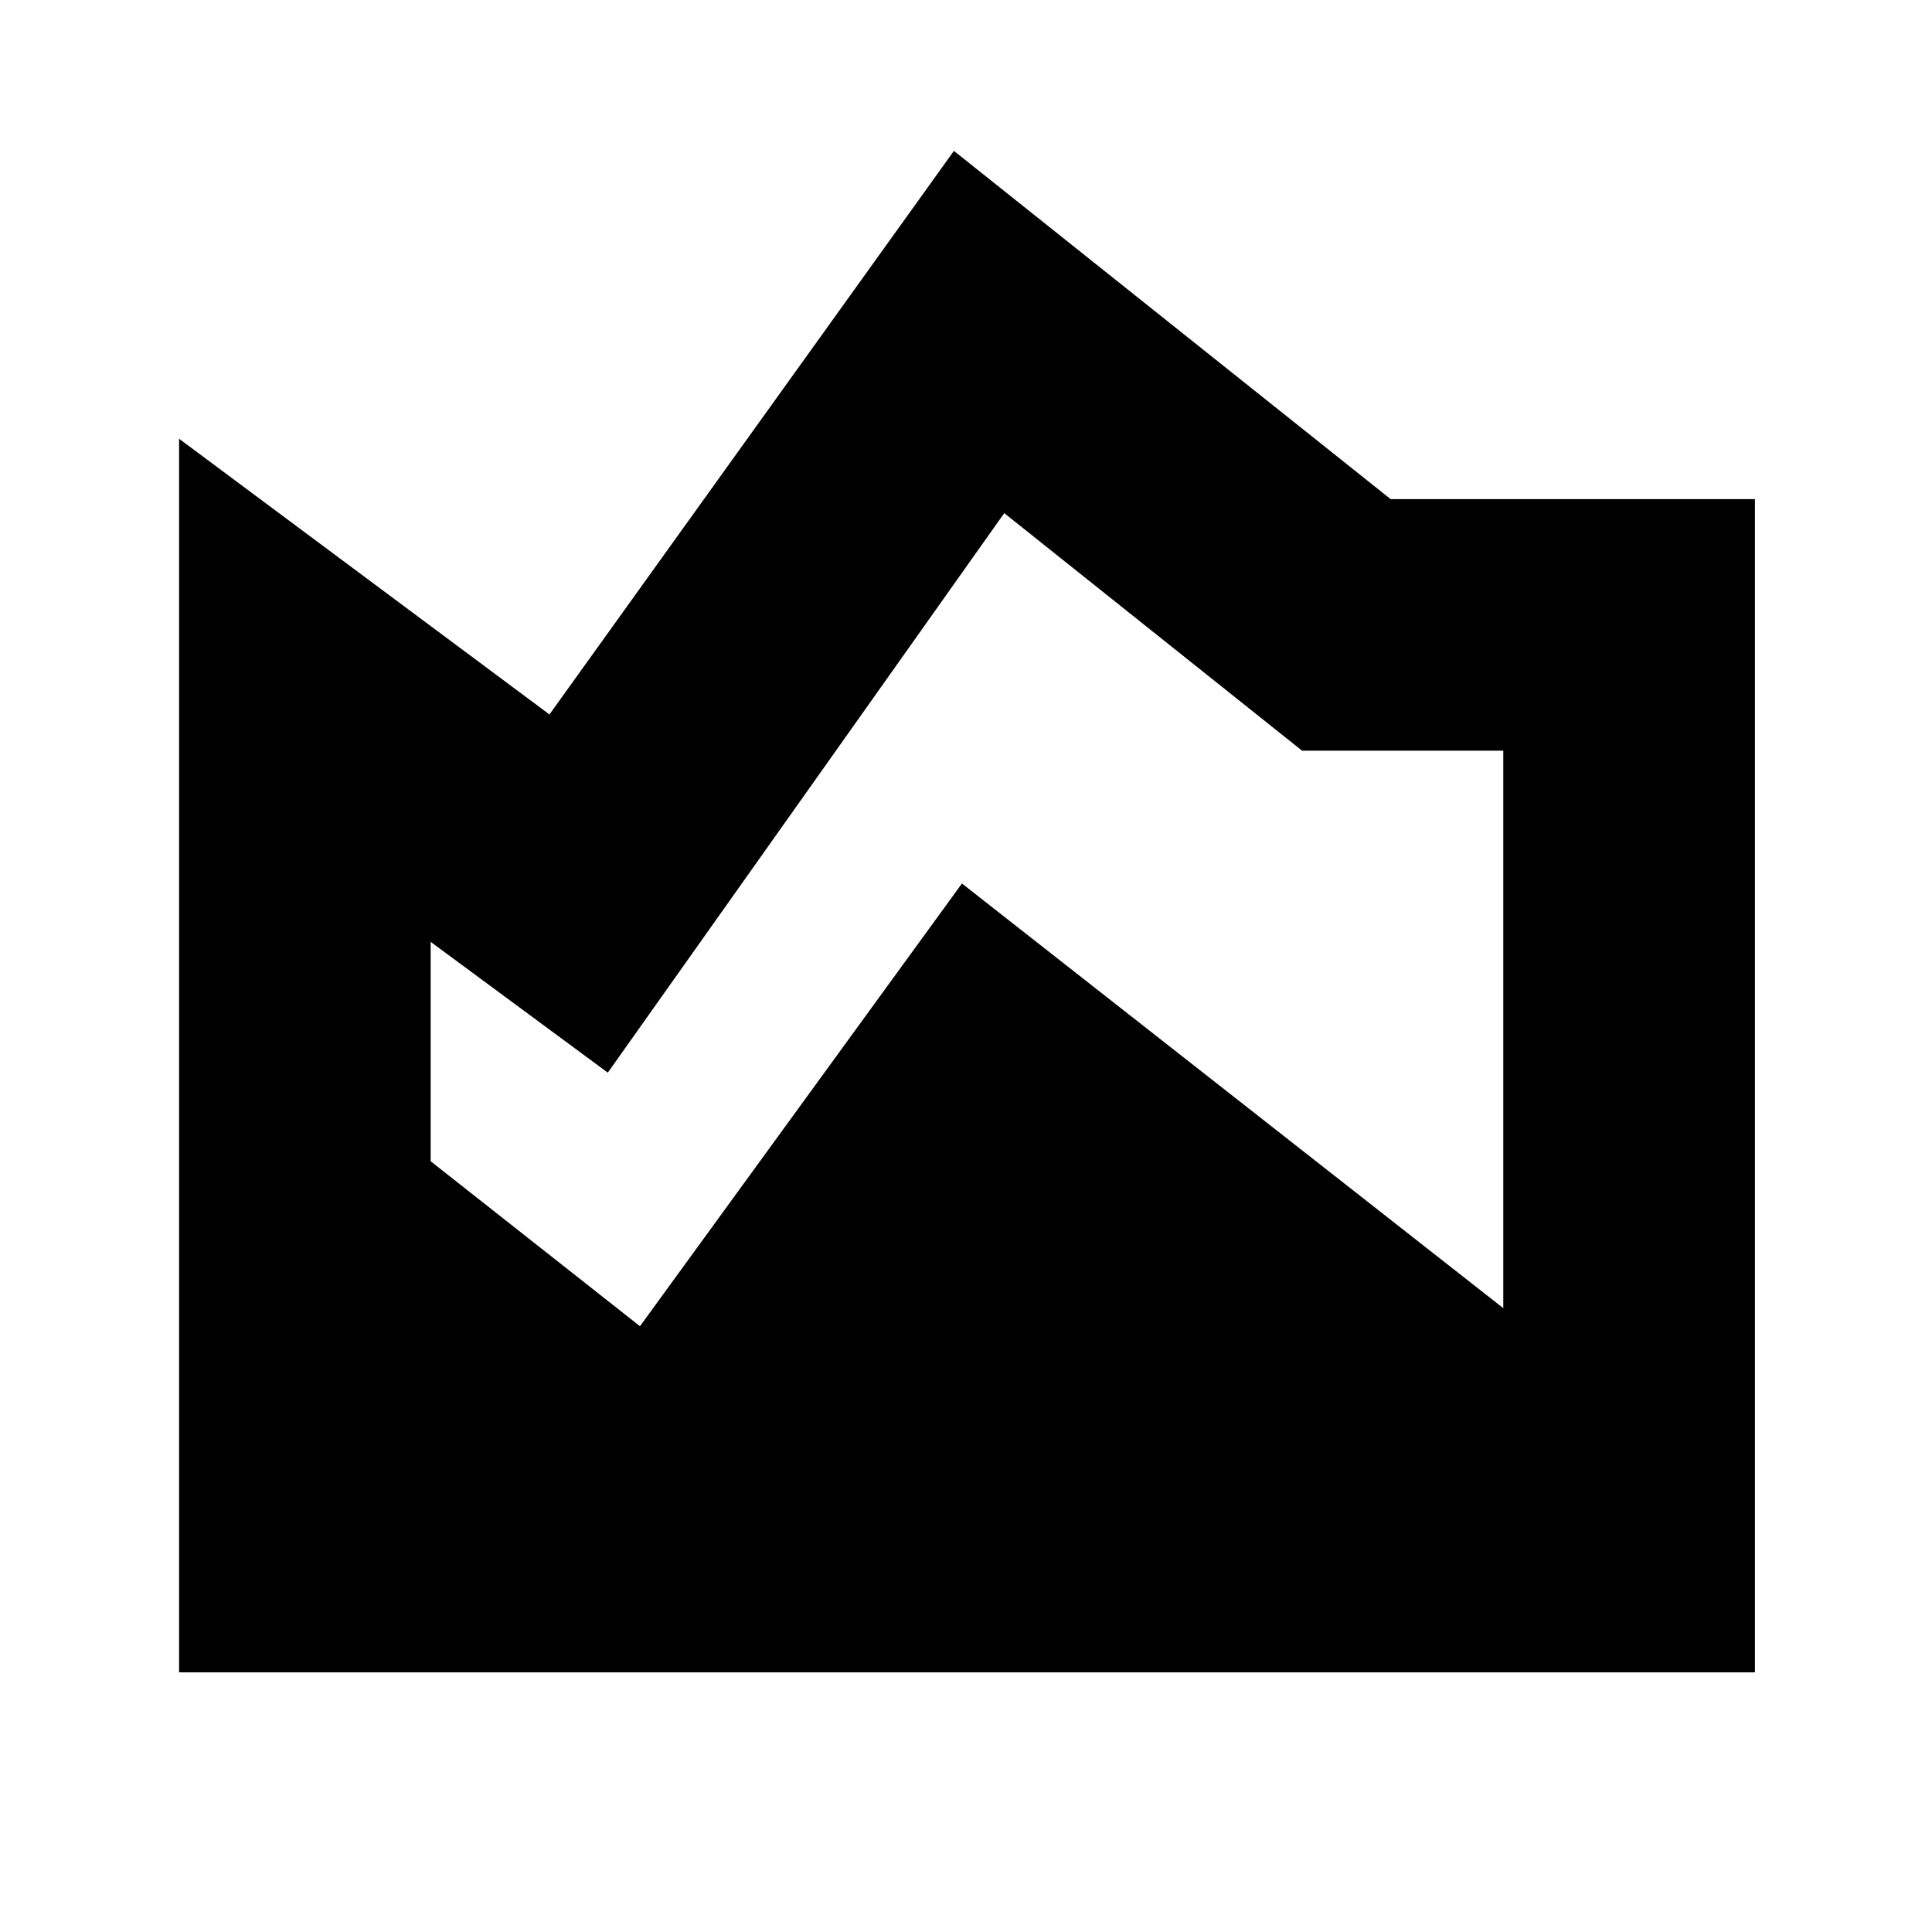 <svg xmlns="http://www.w3.org/2000/svg" height="20" width="20"><path d="M1.854 17.312V4.542L5.688 7.396L9.875 1.562L14.396 5.167H18.167V17.312ZM6.625 13.729 9.958 9.146 15.562 13.542V7.771H13.479L10.396 5.312L6.292 11.104L4.458 9.75V12.021Z"/></svg>